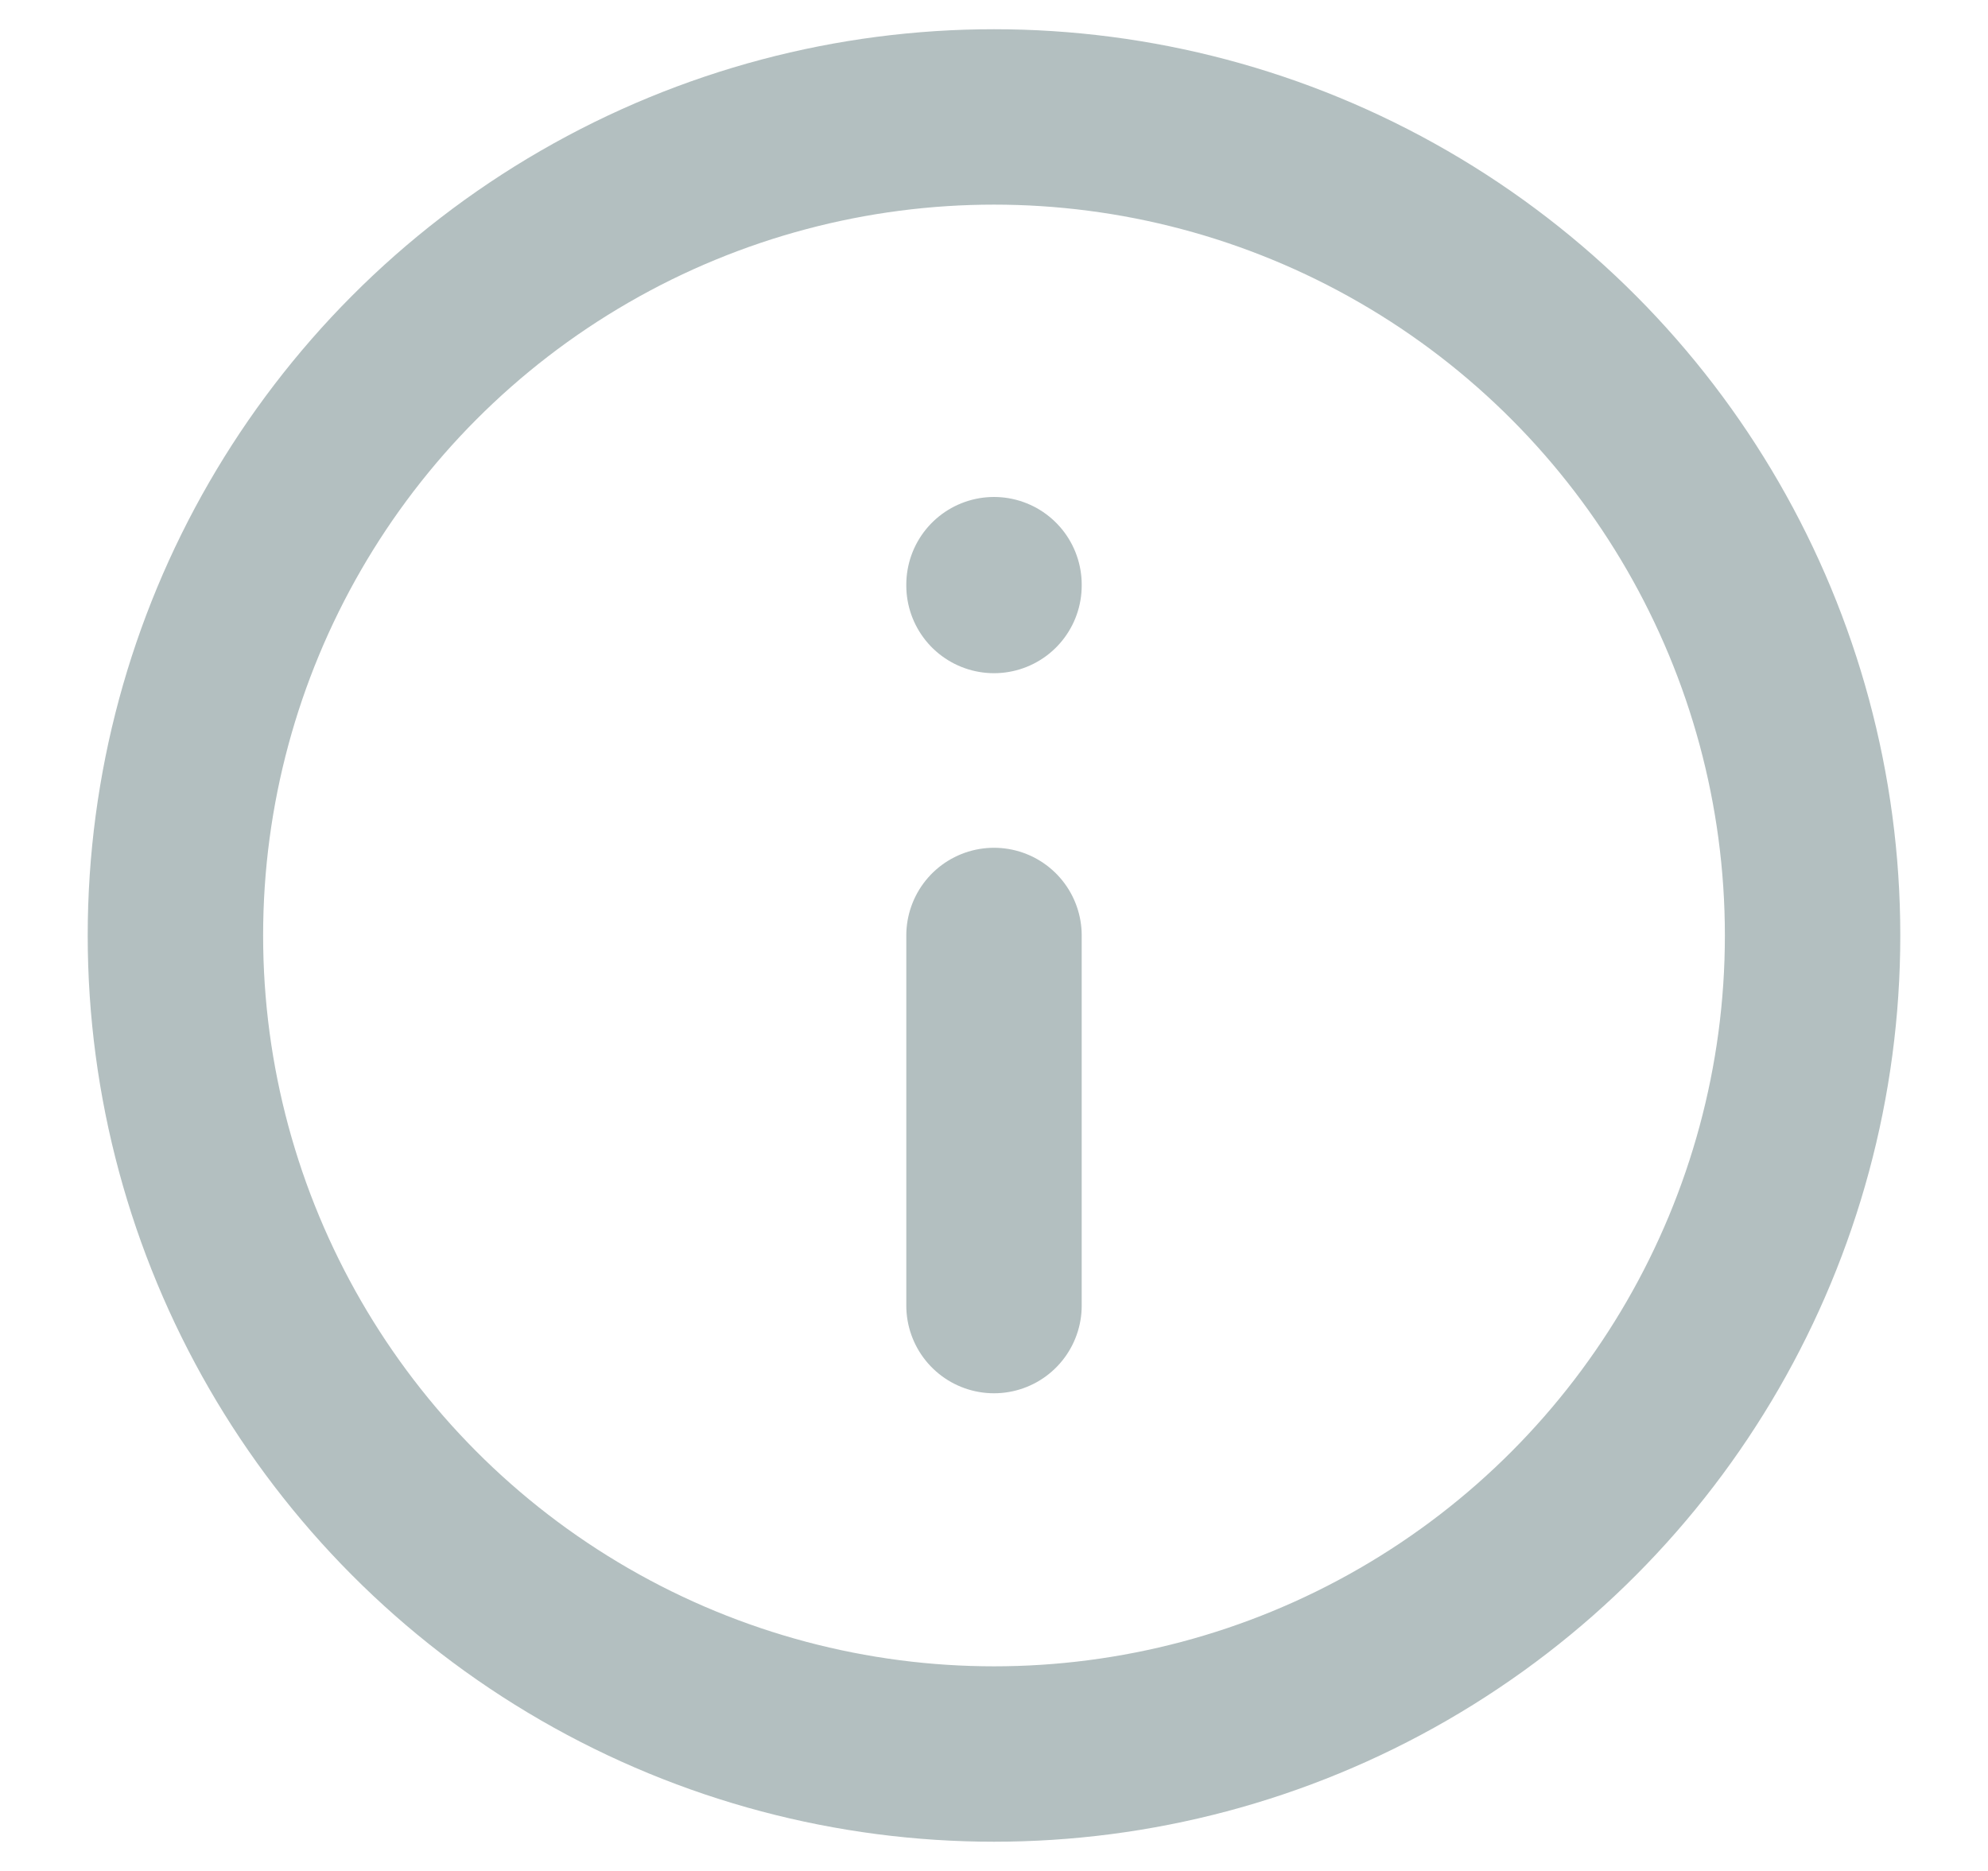 <svg width="17" height="16" viewBox="0 0 17 16" fill="none" xmlns="http://www.w3.org/2000/svg">
<g opacity="0.3" clip-path="url(#clip0_17_229)">
<circle cx="8.5" cy="8" r="7" stroke="#00292B" stroke-width="1.5" stroke-linecap="round" stroke-linejoin="round"/>
<path d="M8.5 11.165V8" stroke="#00292B" stroke-width="1.5" stroke-linecap="round" stroke-linejoin="round"/>
<path d="M8.5 5.007V5" stroke="#00292B" stroke-width="1.5" stroke-linecap="round" stroke-linejoin="round"/>
</g>
<defs>
<clipPath id="clip0_17_229">
<rect width="16" height="16" fill="white" transform="translate(0.5)"/>
</clipPath>
</defs>
</svg>
